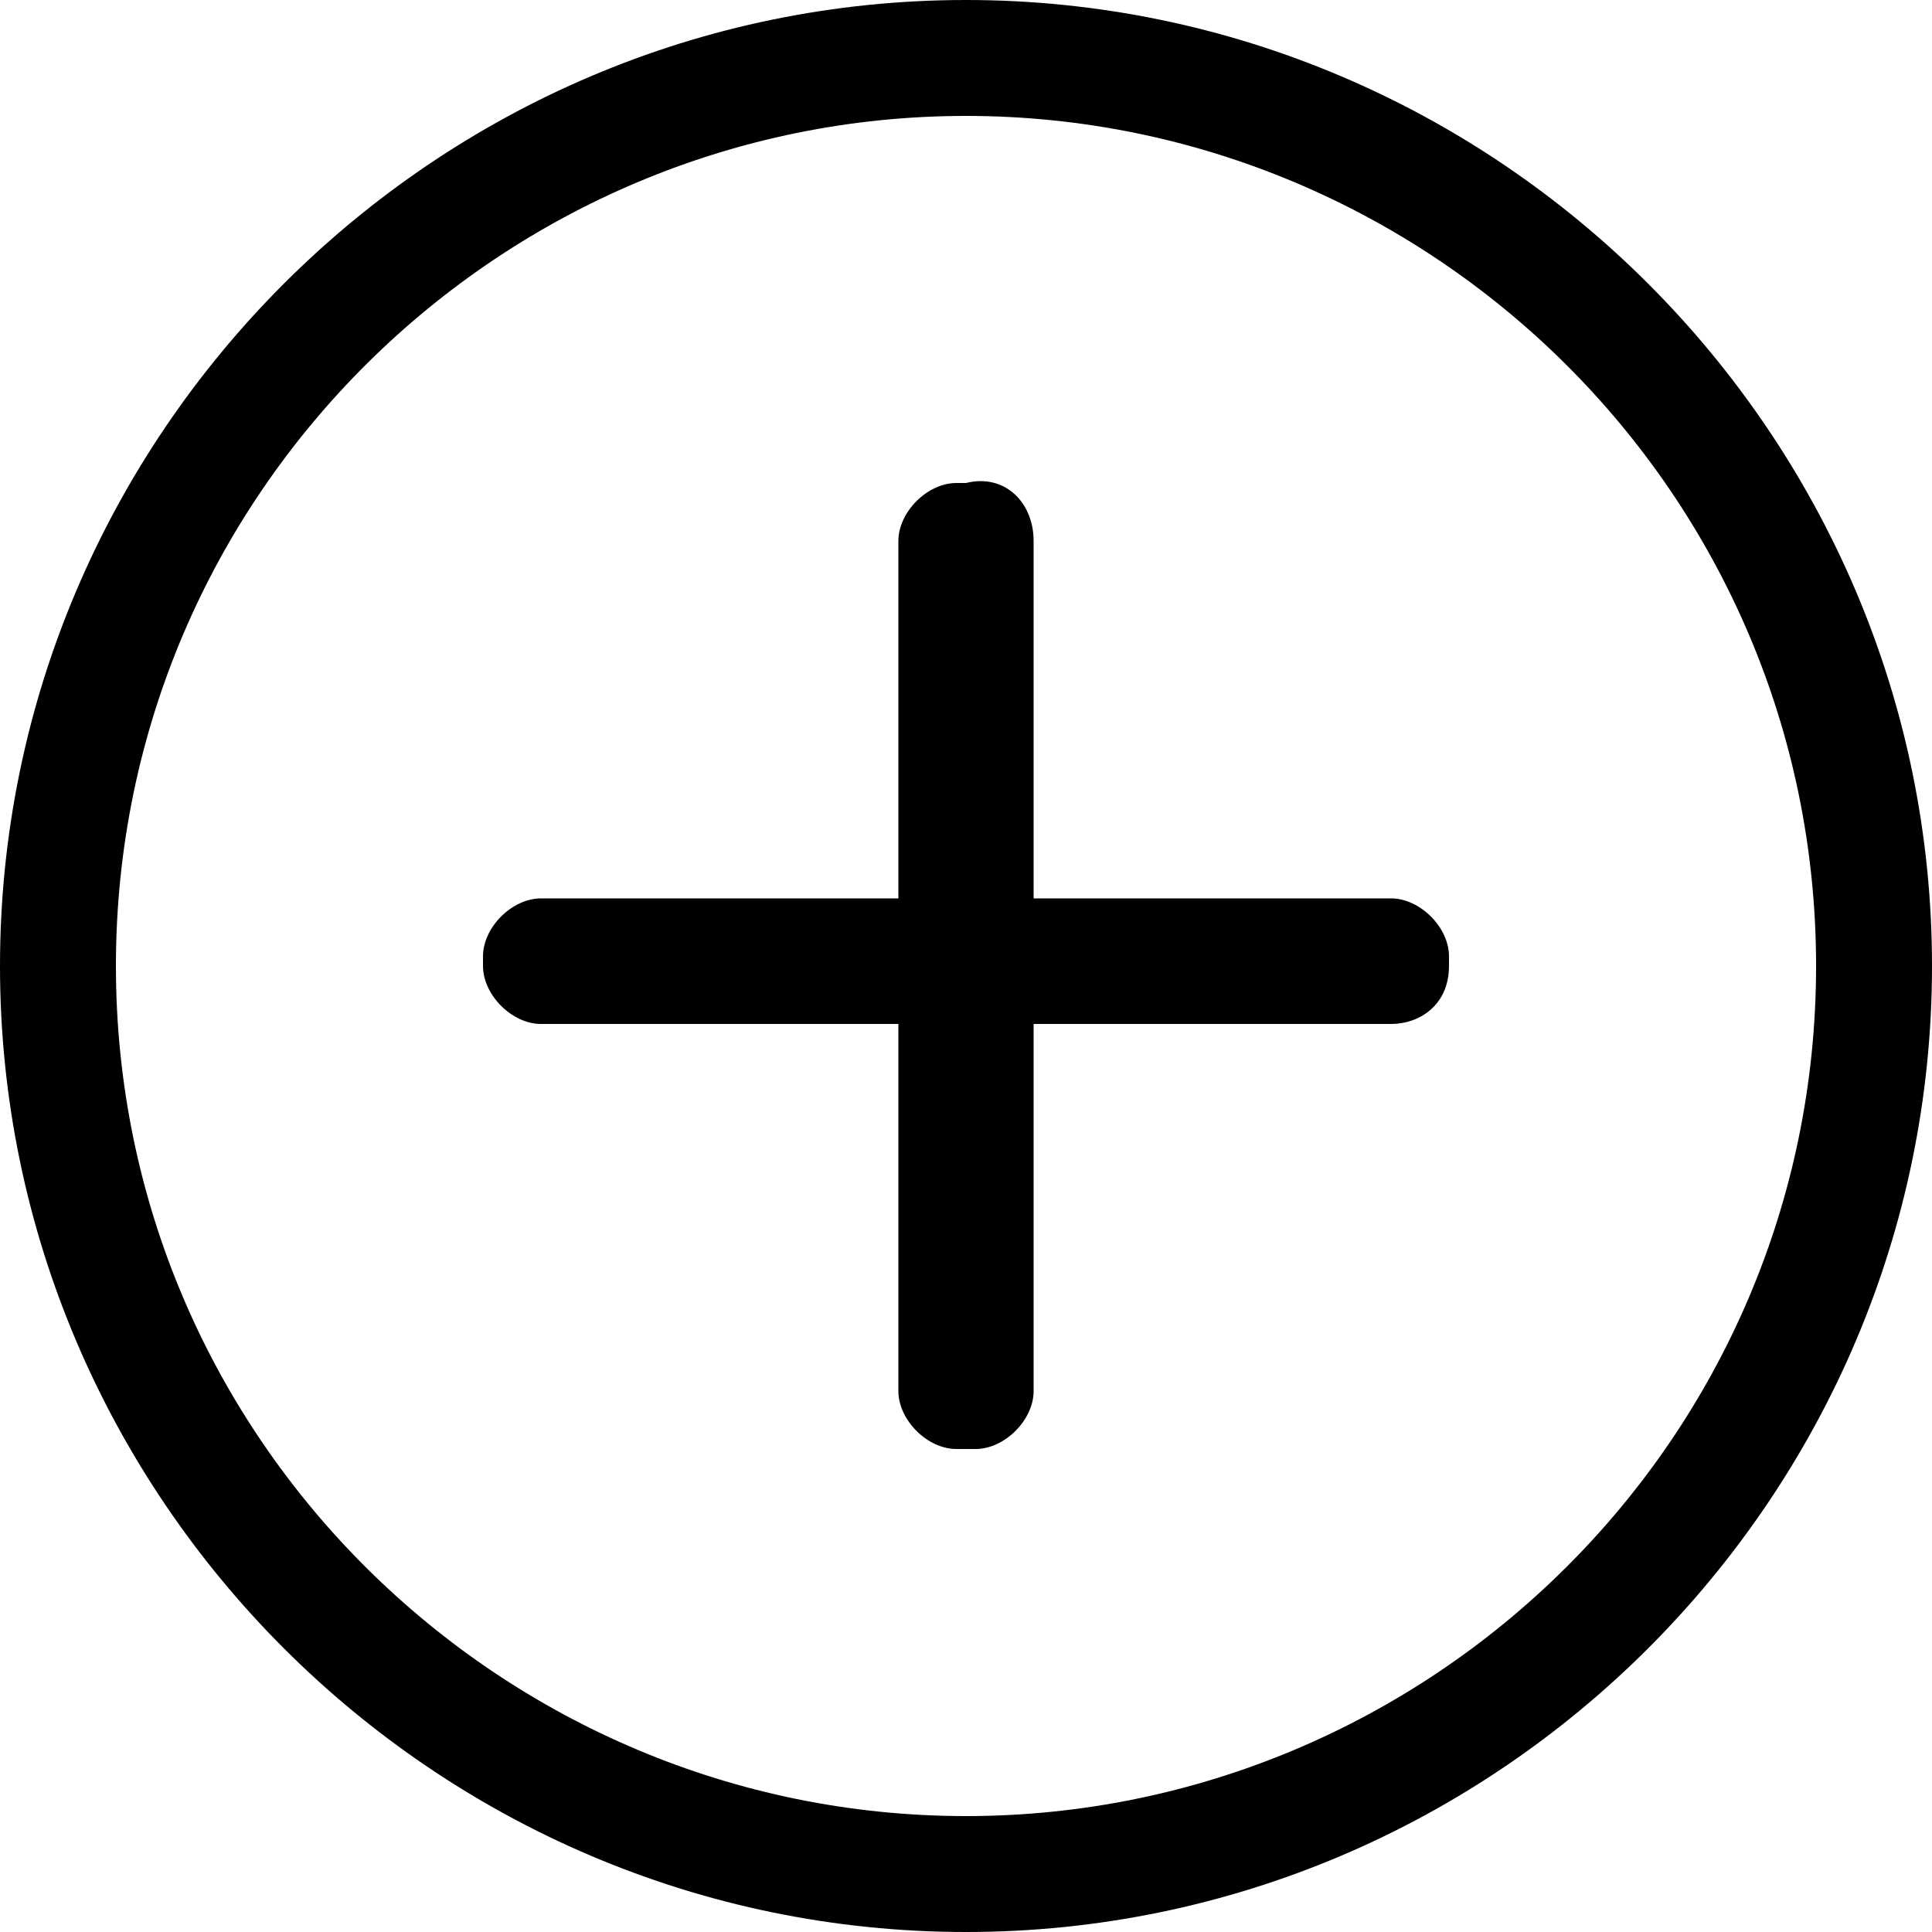 <svg xmlns="http://www.w3.org/2000/svg" viewBox="0 0 20 20"><path d="M10 18.8c-4.8 0-8.8-3.9-8.8-8.8s4-8.8 8.8-8.8 8.8 3.9 8.8 8.8-4 8.8-8.8 8.8zm0 1.2c5.5 0 10-4.5 10-10S15.5 0 10 0 0 4.5 0 10s4.5 10 10 10z"/><path d="M14.4 10.6H5.6c-.3 0-.6-.3-.6-.6v-.1c0-.3.3-.6.6-.6h8.8c.3 0 .6.3.6.6v.1c0 .4-.3.6-.6.6z"/><path d="M10.7 5.6v8.8c0 .3-.3.6-.6.6h-.2c-.3 0-.6-.3-.6-.6V5.6c0-.3.3-.6.6-.6h.1c.4-.1.7.2.7.6z"/></svg>
